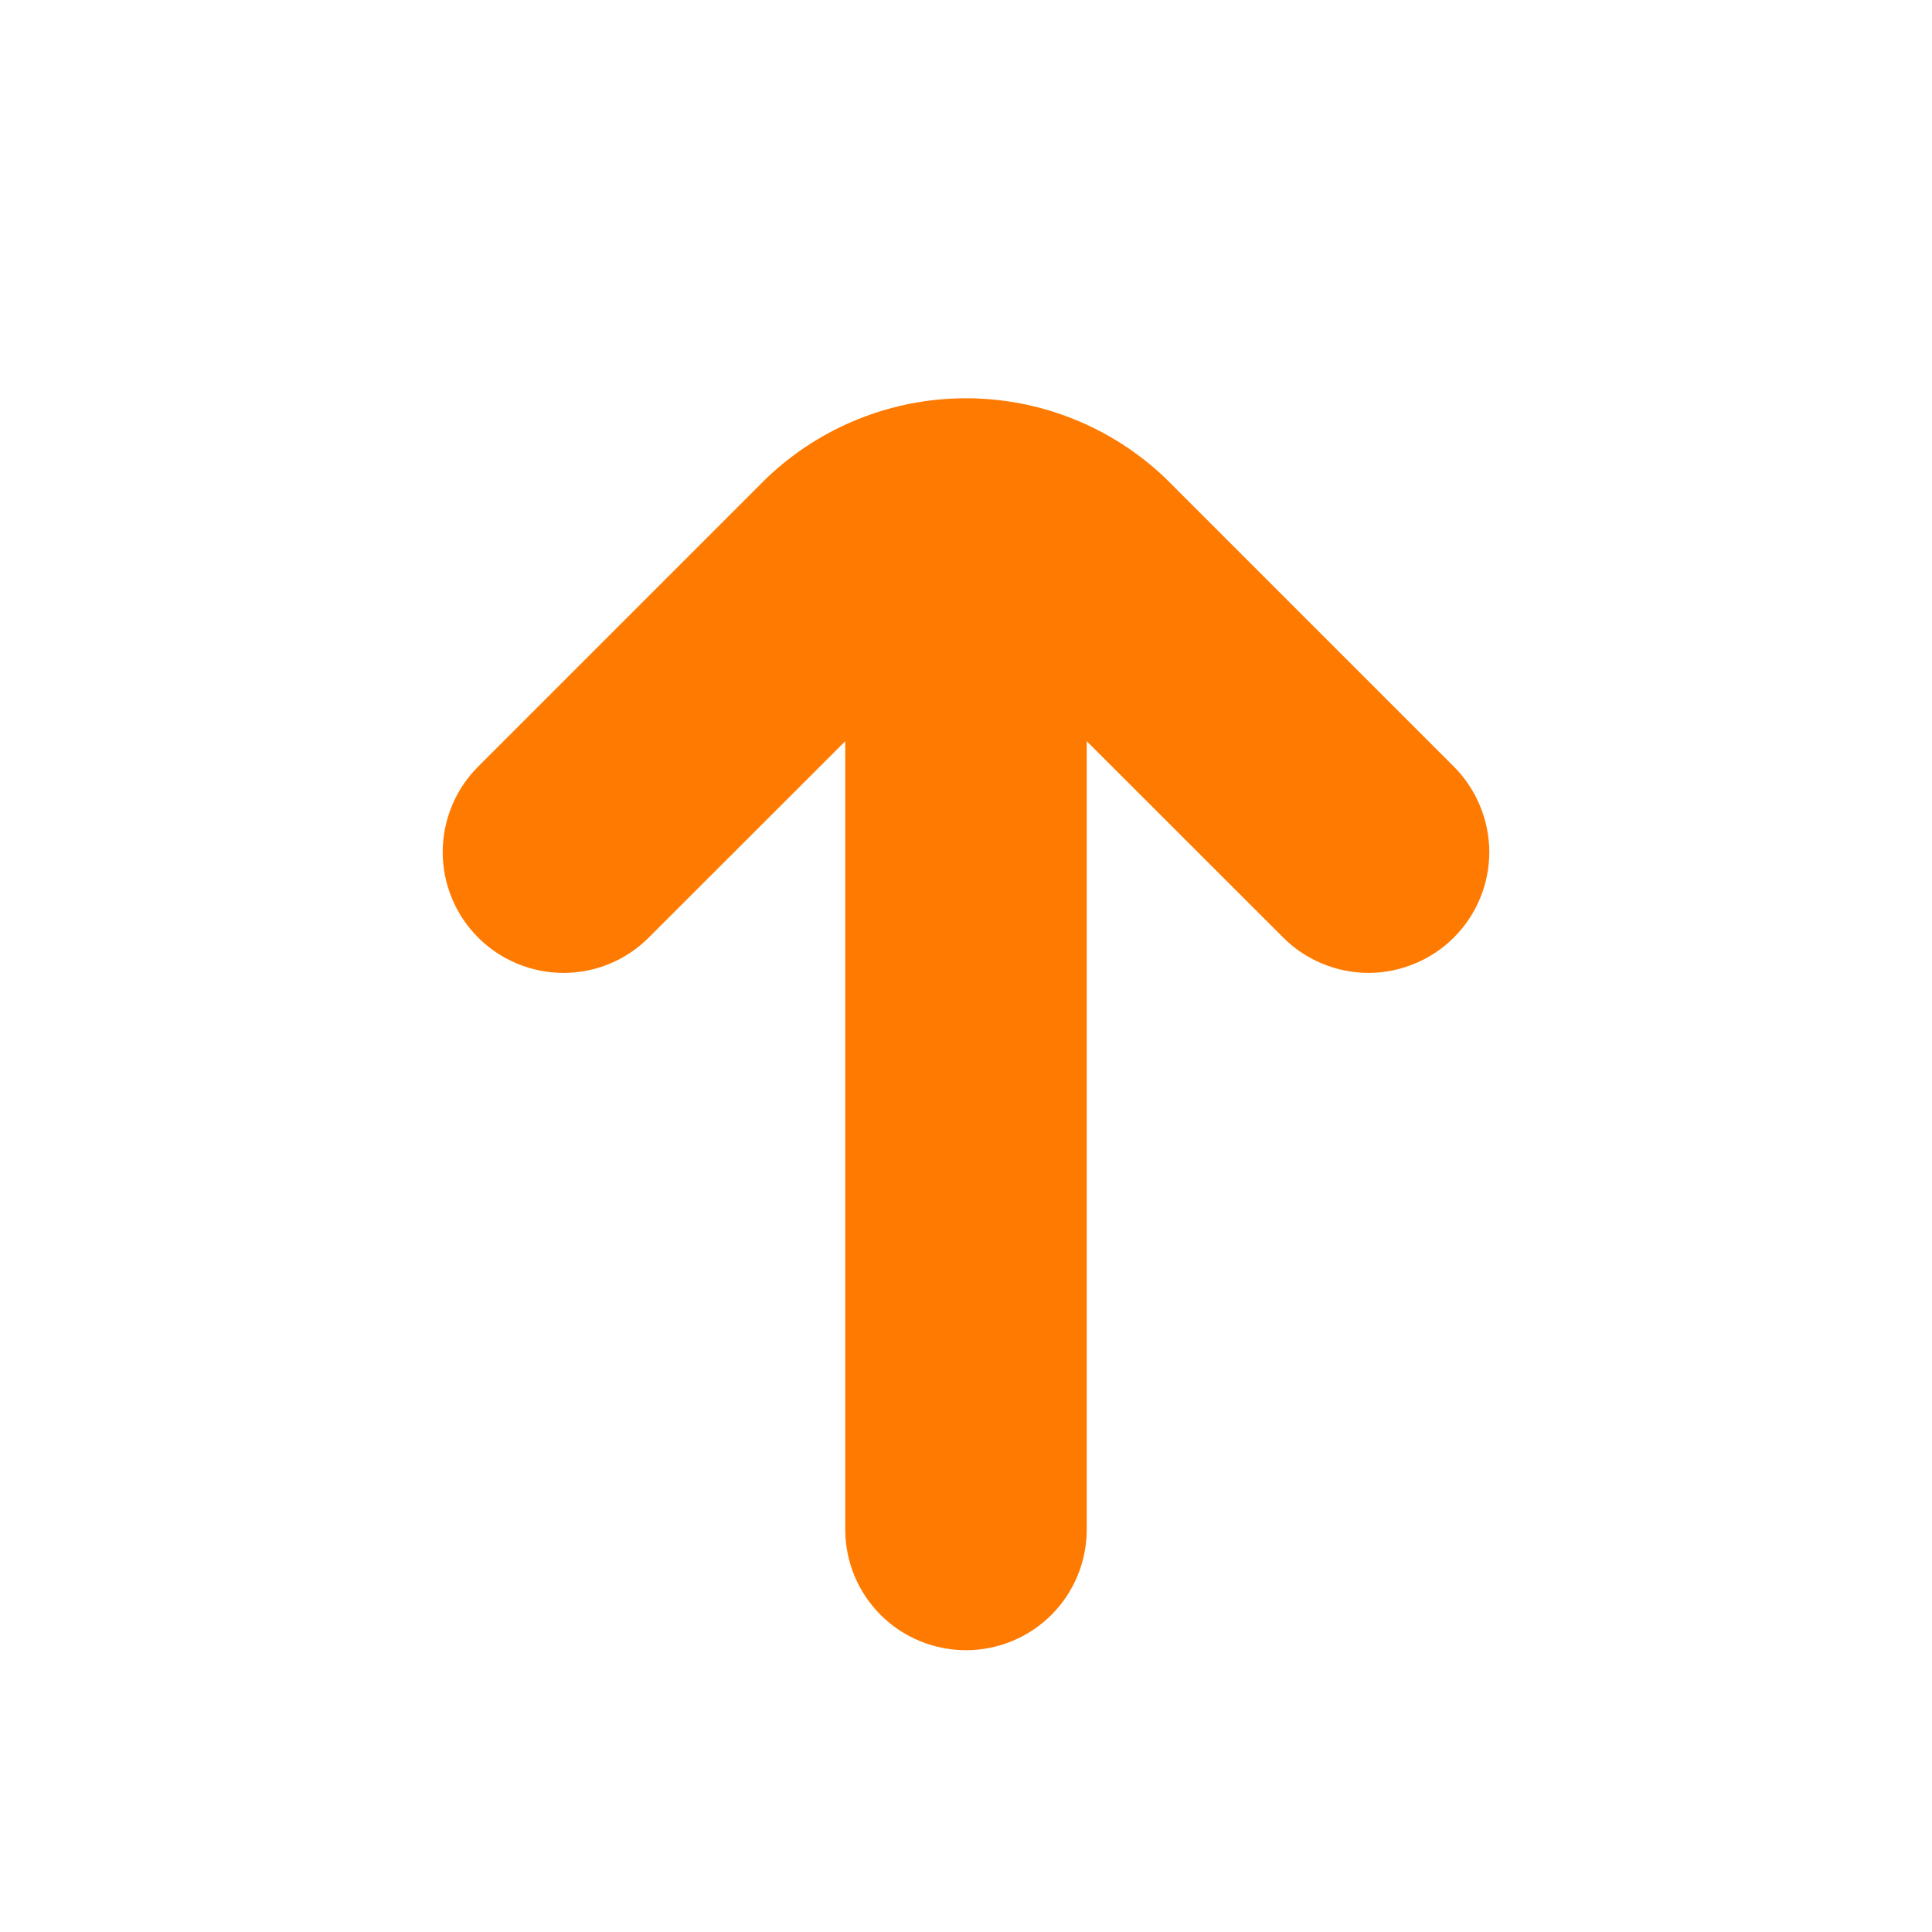 <svg width="14" height="14" viewBox="0 0 14 14" fill="none" xmlns="http://www.w3.org/2000/svg">
<path d="M10.536 5.556L8.444 3.464C8.055 3.093 7.538 2.886 7 2.886C6.462 2.886 5.945 3.093 5.556 3.464L3.464 5.556C3.3 5.72 3.208 5.943 3.208 6.175C3.208 6.407 3.301 6.63 3.465 6.794C3.629 6.958 3.852 7.05 4.084 7.05C4.316 7.05 4.538 6.958 4.702 6.793L6.125 5.371V11.083C6.125 11.315 6.217 11.538 6.381 11.702C6.545 11.866 6.768 11.958 7 11.958C7.232 11.958 7.455 11.866 7.619 11.702C7.783 11.538 7.875 11.315 7.875 11.083V5.371L9.298 6.793C9.379 6.875 9.476 6.939 9.582 6.983C9.688 7.027 9.802 7.05 9.917 7.05C10.031 7.05 10.145 7.027 10.251 6.983C10.358 6.939 10.454 6.875 10.535 6.794C10.617 6.712 10.681 6.616 10.725 6.51C10.769 6.404 10.792 6.29 10.792 6.175C10.792 6.06 10.769 5.946 10.725 5.84C10.681 5.734 10.617 5.637 10.536 5.556Z" fill="#FF7A00"/>
</svg>
